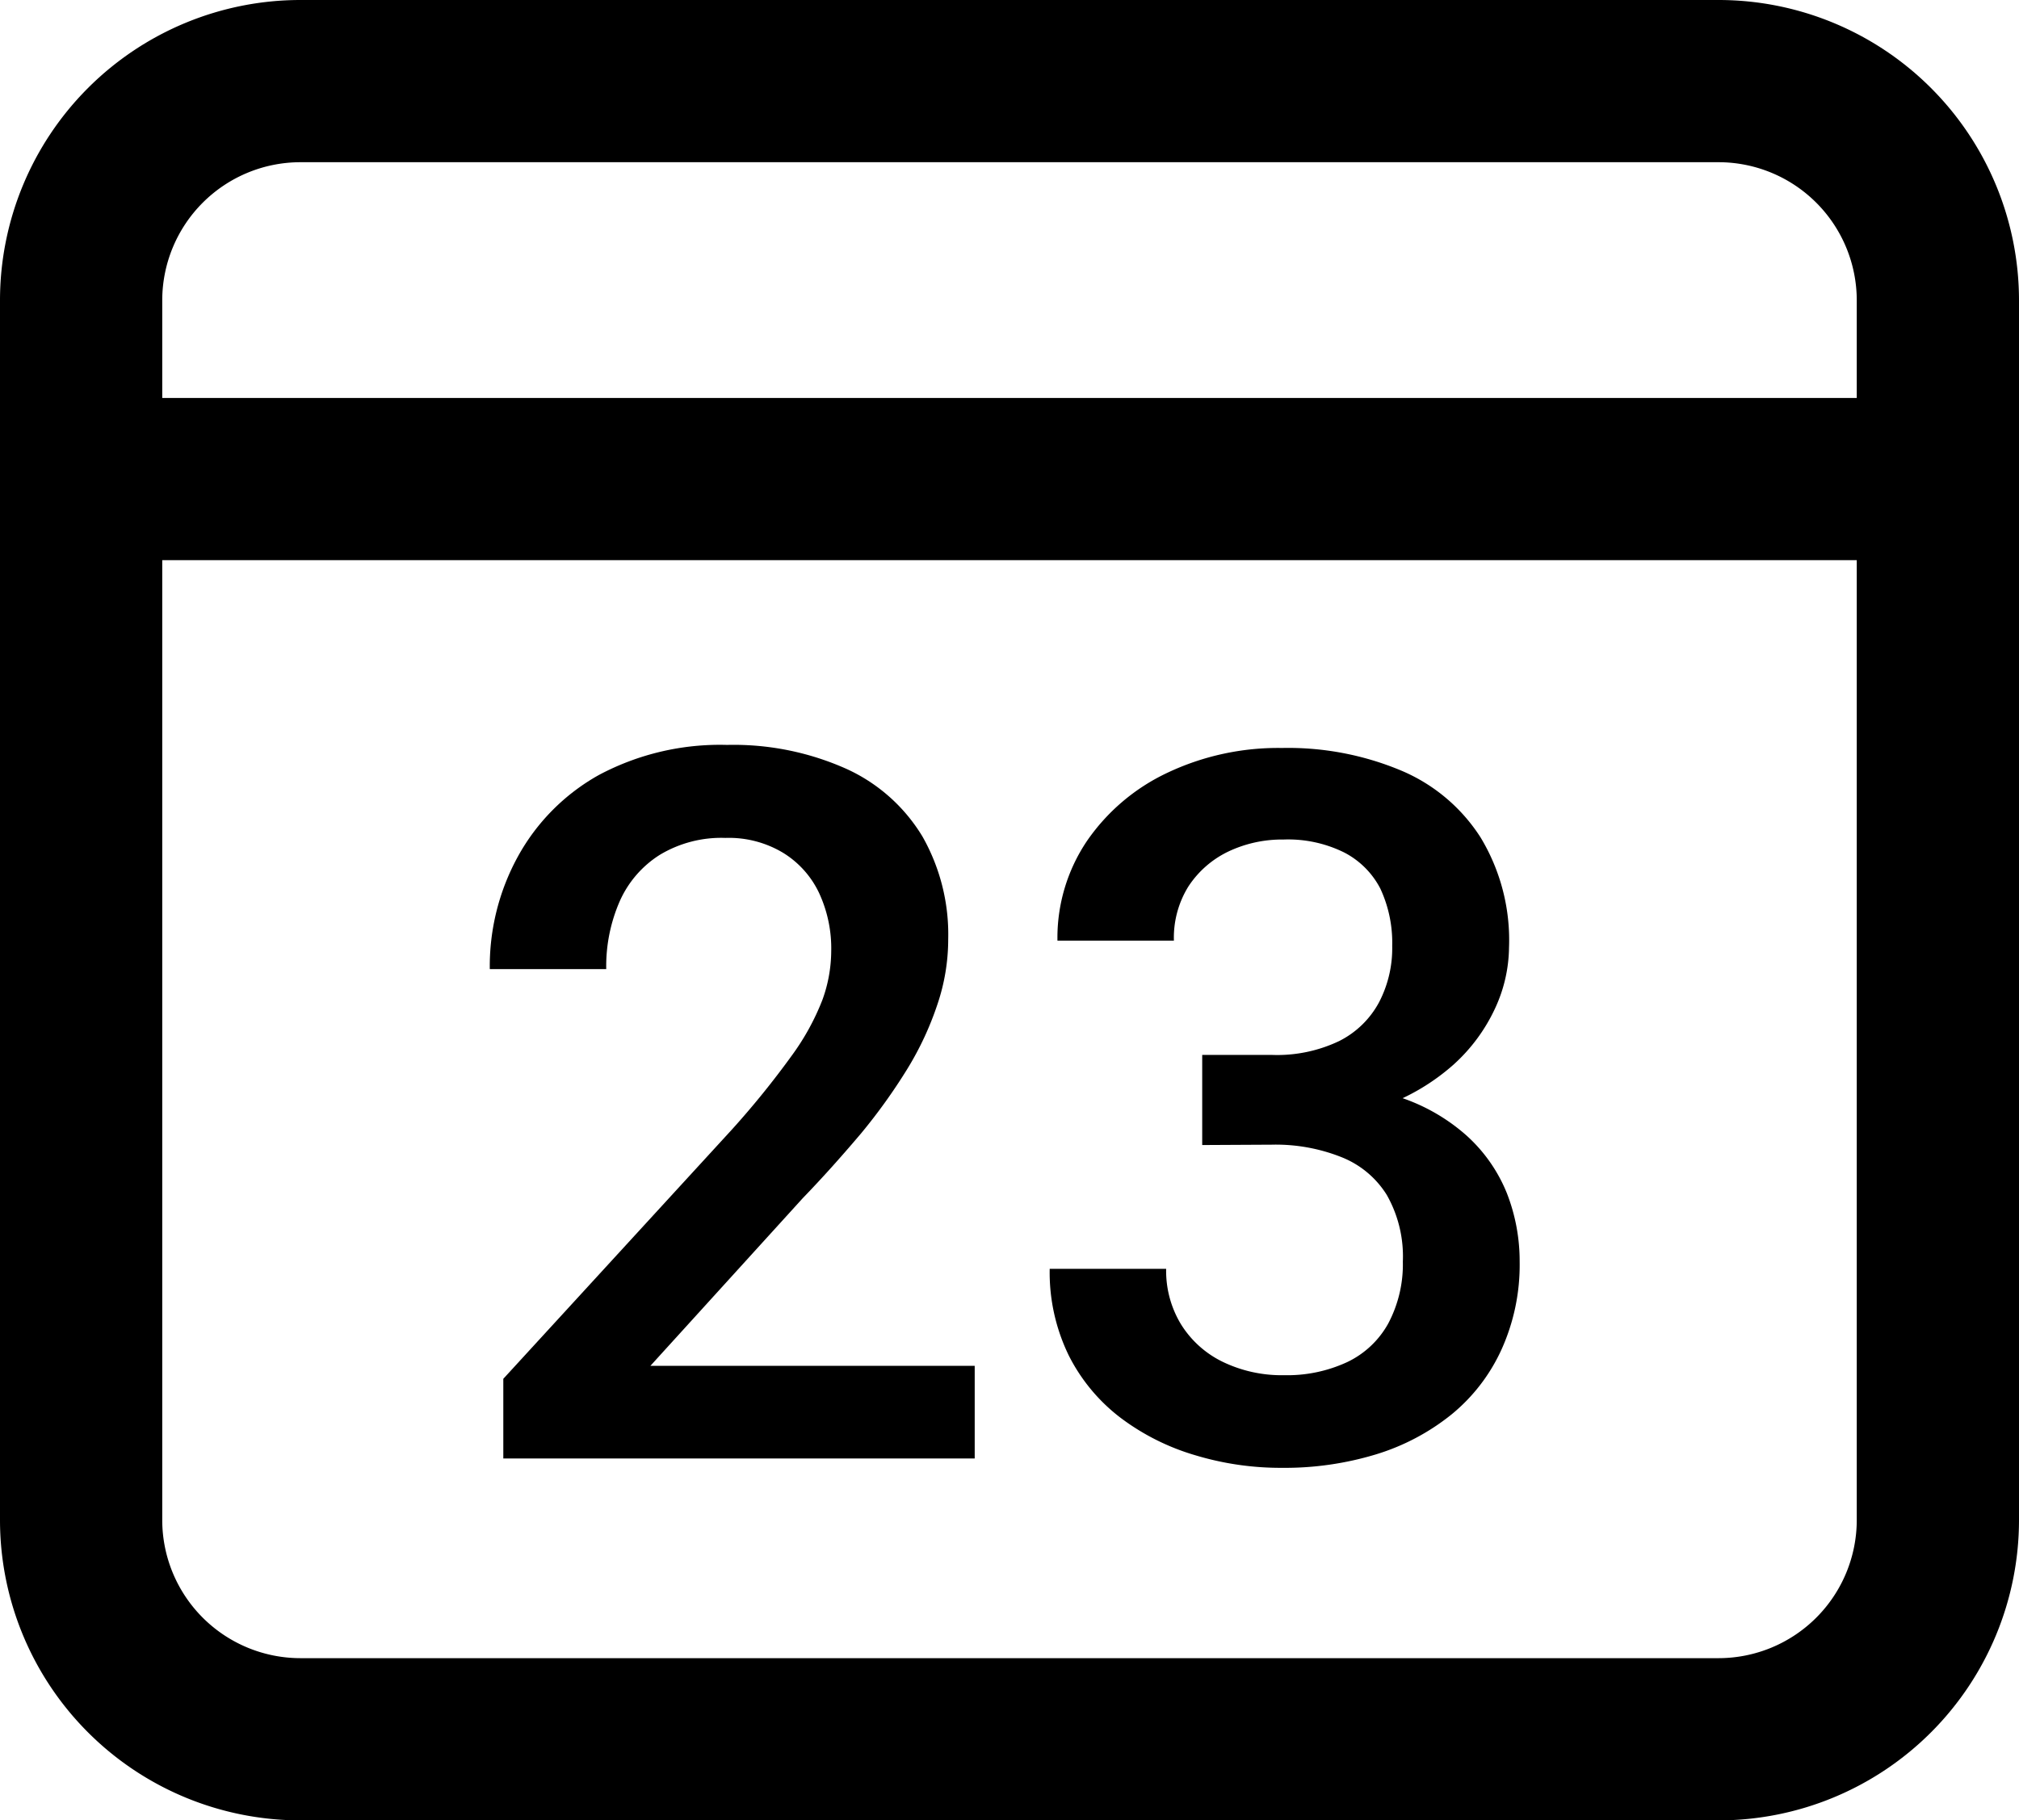 <svg xmlns="http://www.w3.org/2000/svg" viewBox="0 0 112 101">
  <g id="Слой_2" data-name="Слой 2">
    <g id="Слой_1-2" data-name="Слой 1">
      <g>
        <g>
          <path d="M54.07,75.78v5.14H27.92V76.5l12.7-13.85a48.68,48.68,0,0,0,3.3-4.08,13.51,13.51,0,0,0,1.7-3.09,8,8,0,0,0,.49-2.69,7.31,7.31,0,0,0-.68-3.26,5.24,5.24,0,0,0-2-2.22,5.84,5.84,0,0,0-3.19-.82,6.61,6.61,0,0,0-3.64.94A5.83,5.83,0,0,0,34.38,50a9,9,0,0,0-.75,3.77H27.17a12.66,12.66,0,0,1,1.55-6.23A11.54,11.54,0,0,1,33.22,43a14.27,14.27,0,0,1,7.11-1.67A15.32,15.32,0,0,1,47,42.68a9.54,9.54,0,0,1,4.17,3.73,11,11,0,0,1,1.43,5.71A11.28,11.28,0,0,1,52,55.73a17.2,17.2,0,0,1-1.67,3.58,31.68,31.68,0,0,1-2.56,3.57c-1,1.18-2.07,2.39-3.24,3.6l-8.45,9.3Z"/>
          <path d="M66.69,63.53V60h4.86a18.63,18.63,0,0,1,5.85.8A10.51,10.51,0,0,1,81.35,63a8.67,8.67,0,0,1,2.24,3.2A10.36,10.36,0,0,1,84.3,70a11.4,11.4,0,0,1-1,4.86,10,10,0,0,1-2.77,3.61,12.46,12.46,0,0,1-4.19,2.22,17.42,17.42,0,0,1-5.22.75,16.38,16.38,0,0,1-4.82-.7,12.93,12.93,0,0,1-4.13-2.07,10,10,0,0,1-2.88-3.46,10.52,10.52,0,0,1-1.06-4.81h6.46a5.71,5.71,0,0,0,.82,3.07,5.6,5.6,0,0,0,2.3,2.08,7.52,7.52,0,0,0,3.42.75,7.91,7.91,0,0,0,3.51-.73A5.11,5.11,0,0,0,77,73.45,7,7,0,0,0,77.82,70a6.92,6.92,0,0,0-.89-3.7,5.22,5.22,0,0,0-2.52-2.1,9.86,9.86,0,0,0-3.86-.69Zm0-5h3.86a8,8,0,0,0,3.74-.77,5.11,5.11,0,0,0,2.21-2.15,6.49,6.49,0,0,0,.73-3.13,7.11,7.11,0,0,0-.66-3.18,4.67,4.67,0,0,0-2-2,7,7,0,0,0-3.37-.72,6.94,6.94,0,0,0-3.09.68,5.47,5.47,0,0,0-2.19,1.93,5.39,5.39,0,0,0-.8,3H58.66a9.61,9.61,0,0,1,1.63-5.52,11.2,11.2,0,0,1,4.46-3.79,14.35,14.35,0,0,1,6.37-1.38,16.22,16.22,0,0,1,6.6,1.25,9.69,9.69,0,0,1,4.41,3.71,11,11,0,0,1,1.58,6.11,8.21,8.21,0,0,1-.77,3.37,9.66,9.66,0,0,1-2.31,3.13,11.92,11.92,0,0,1-3.8,2.27,14.76,14.76,0,0,1-5.28.87H66.69Z"/>
        </g>
        <path d="M95.34,0H16.66A16.67,16.67,0,0,0,0,16.66V84.34A16.67,16.67,0,0,0,16.66,101H95.34A16.67,16.67,0,0,0,112,84.34V16.66A16.67,16.67,0,0,0,95.34,0ZM16.66,9H95.34A7.67,7.67,0,0,1,103,16.66v5.42H9V16.66A7.67,7.67,0,0,1,16.66,9ZM95.34,92H16.66A7.67,7.67,0,0,1,9,84.34V31.08h94V84.34A7.67,7.67,0,0,1,95.34,92Z"/>
      </g>
    </g>
  </g>
</svg>
